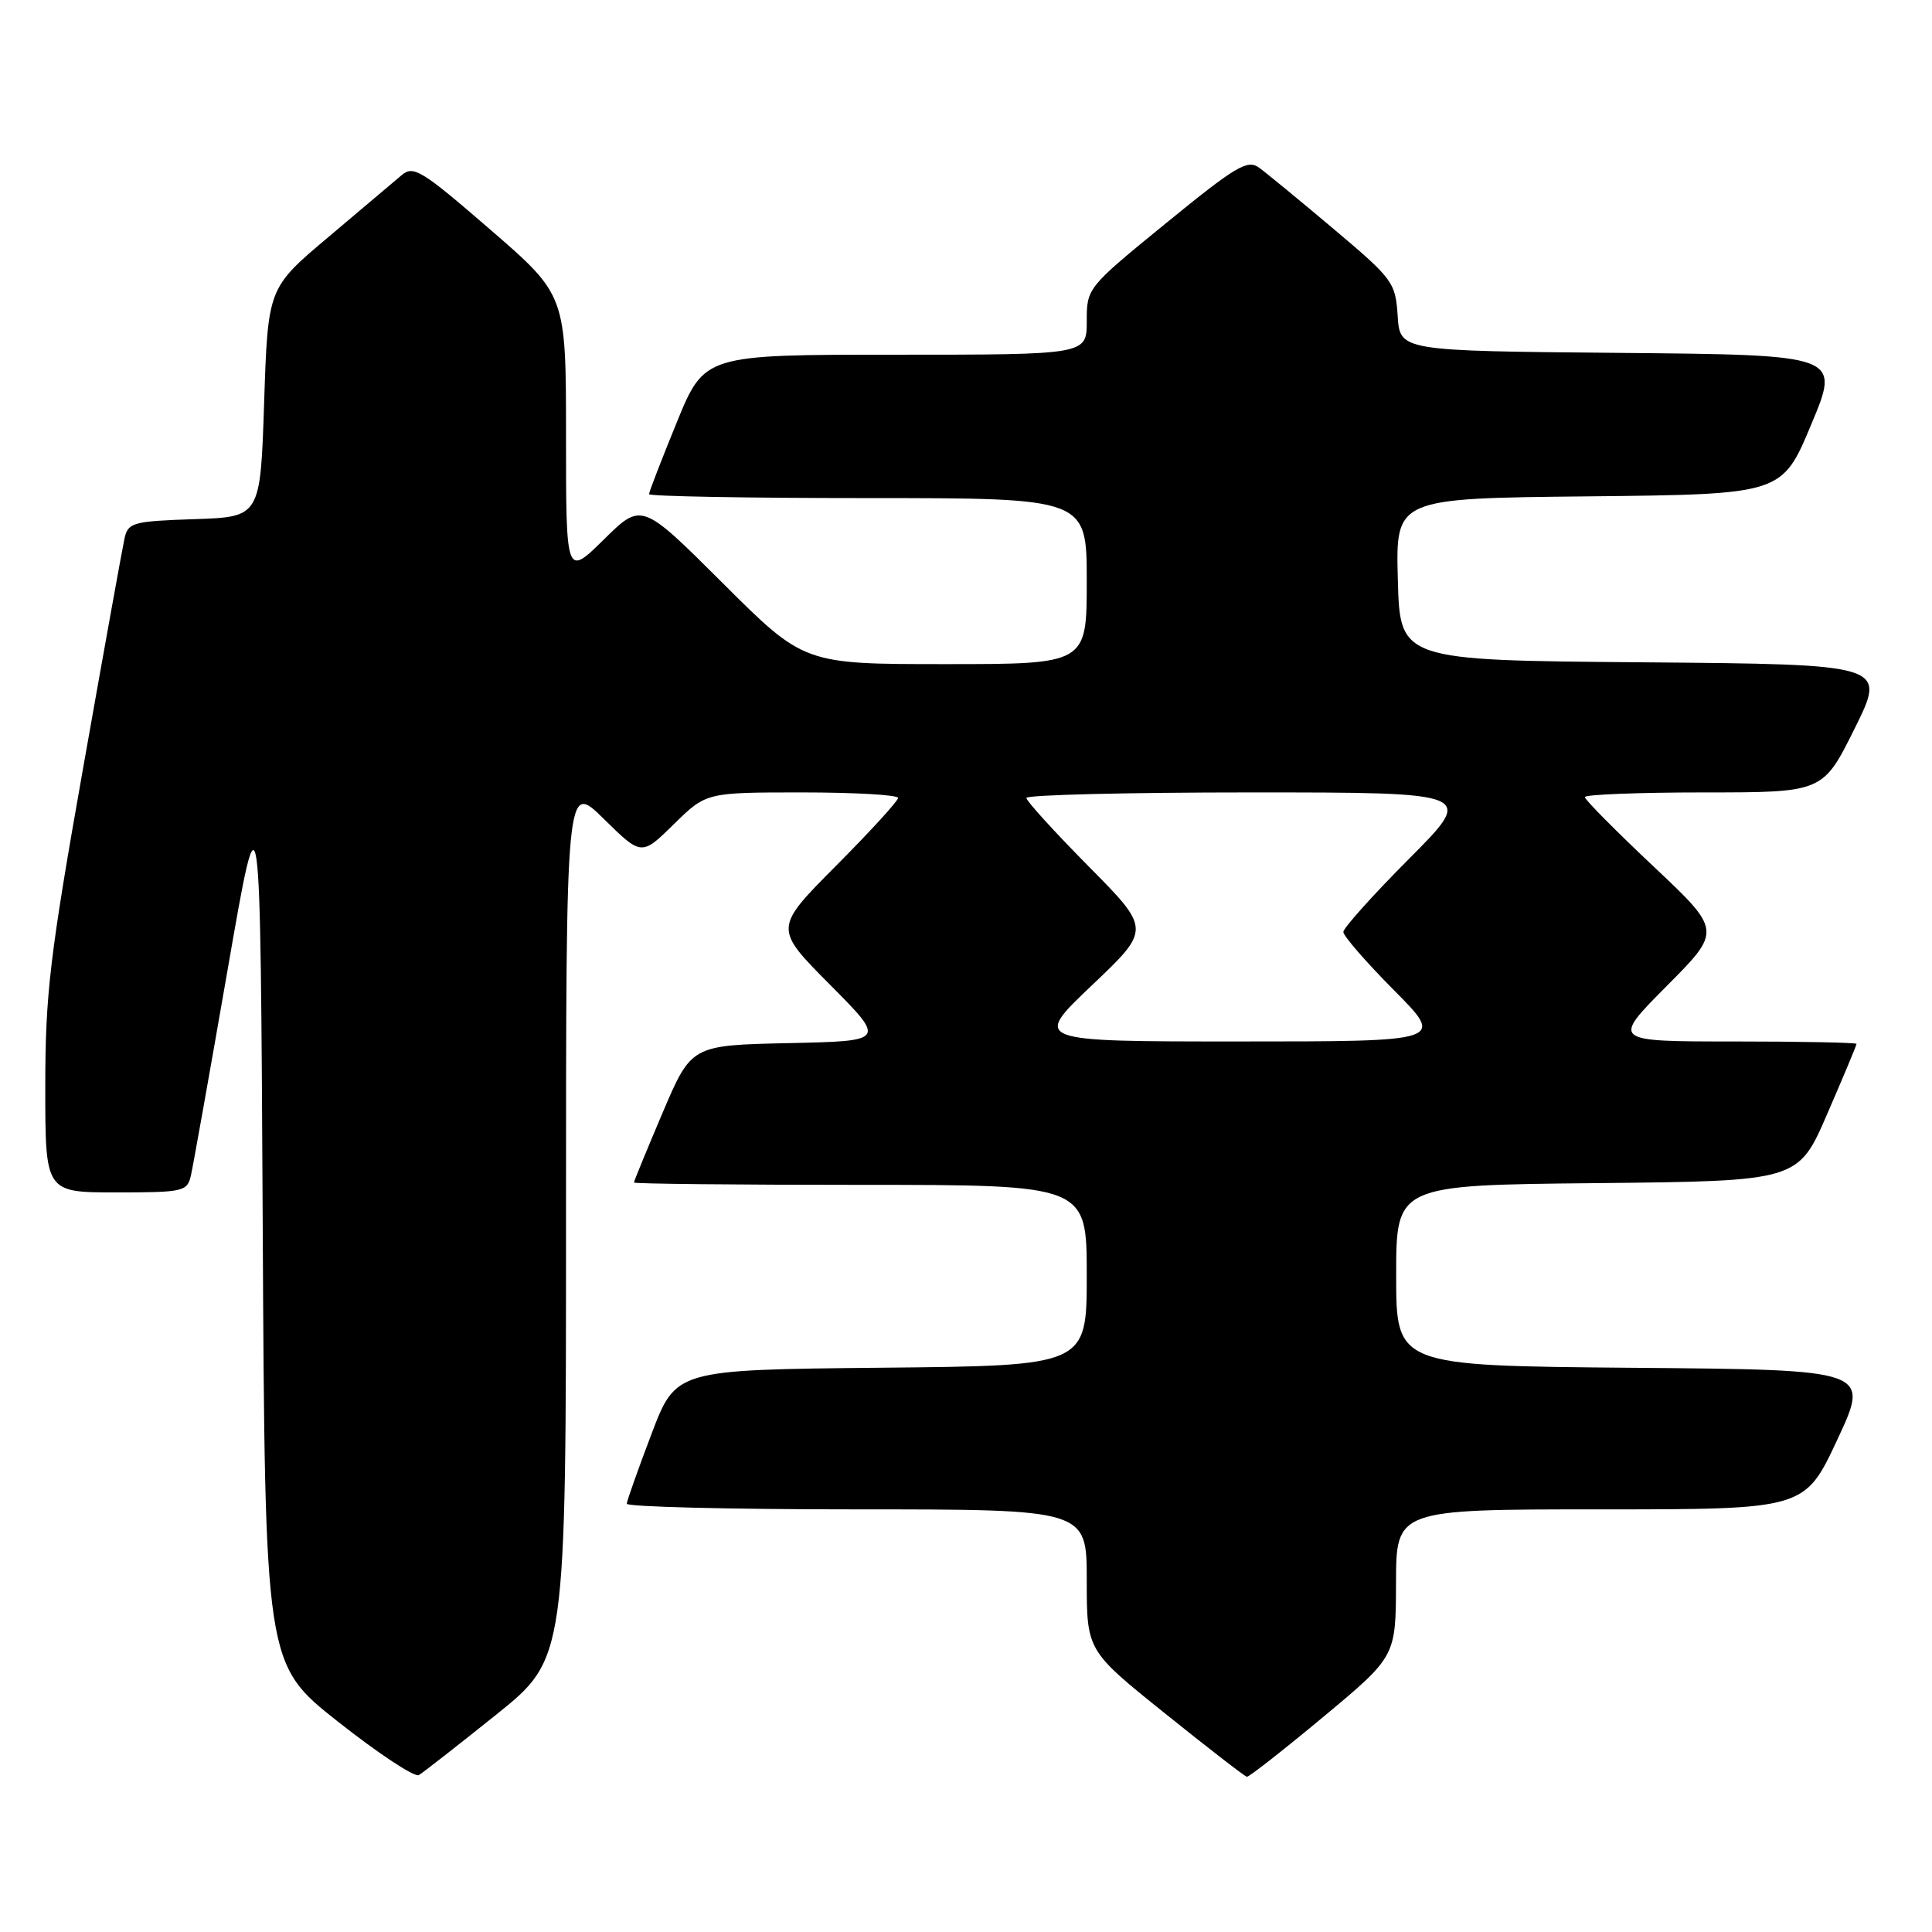<?xml version="1.0" encoding="UTF-8" standalone="no"?>
<!DOCTYPE svg PUBLIC "-//W3C//DTD SVG 1.1//EN" "http://www.w3.org/Graphics/SVG/1.1/DTD/svg11.dtd" >
<svg xmlns="http://www.w3.org/2000/svg" xmlns:xlink="http://www.w3.org/1999/xlink" version="1.1" viewBox="0 0 256 256">
 <g >
 <path fill="currentColor"
d=" M 65.75 227.20 C 75.00 219.78 75.00 219.78 75.00 161.68 C 75.00 103.58 75.00 103.58 80.00 108.50 C 85.00 113.42 85.00 113.42 89.29 109.21 C 93.58 105.00 93.58 105.00 106.29 105.00 C 113.28 105.00 119.00 105.33 119.00 105.73 C 119.00 106.13 115.30 110.18 110.77 114.73 C 102.55 123.00 102.55 123.00 109.97 130.47 C 117.39 137.94 117.39 137.94 104.50 138.22 C 91.61 138.50 91.61 138.50 87.80 147.44 C 85.71 152.36 84.00 156.53 84.00 156.69 C 84.00 156.86 97.50 157.00 114.00 157.00 C 144.00 157.00 144.00 157.00 144.00 168.98 C 144.00 180.97 144.00 180.97 116.78 181.23 C 89.56 181.50 89.56 181.50 86.33 190.00 C 84.55 194.68 83.08 198.84 83.05 199.25 C 83.02 199.66 96.72 200.00 113.50 200.00 C 144.00 200.00 144.00 200.00 144.00 209.35 C 144.00 218.71 144.00 218.71 154.36 227.03 C 160.06 231.61 164.94 235.39 165.22 235.43 C 165.50 235.47 170.05 231.90 175.34 227.50 C 184.95 219.50 184.95 219.50 184.98 209.75 C 185.00 200.00 185.00 200.00 212.07 200.00 C 239.14 200.00 239.14 200.00 243.46 190.75 C 247.78 181.50 247.78 181.50 216.39 181.24 C 185.00 180.97 185.00 180.97 185.00 169.00 C 185.00 157.03 185.00 157.03 211.63 156.77 C 238.27 156.50 238.27 156.50 242.13 147.57 C 244.26 142.66 246.00 138.50 246.00 138.32 C 246.00 138.15 238.70 138.00 229.78 138.00 C 213.55 138.00 213.55 138.00 220.84 130.66 C 228.14 123.32 228.14 123.32 219.07 114.78 C 214.08 110.08 210.00 105.96 210.00 105.62 C 210.00 105.28 217.10 105.00 225.78 105.00 C 241.55 105.00 241.55 105.00 245.76 96.51 C 249.97 88.03 249.97 88.03 217.74 87.76 C 185.50 87.50 185.50 87.50 185.22 76.77 C 184.93 66.03 184.93 66.03 210.53 65.77 C 236.13 65.50 236.13 65.50 239.99 56.26 C 243.86 47.03 243.86 47.03 214.68 46.76 C 185.50 46.50 185.50 46.50 185.20 41.87 C 184.91 37.42 184.58 36.97 176.75 30.37 C 172.27 26.59 167.80 22.92 166.84 22.22 C 165.29 21.10 163.78 22.00 154.54 29.54 C 144.04 38.11 144.00 38.16 144.00 42.57 C 144.00 47.00 144.00 47.00 118.67 47.00 C 93.34 47.00 93.34 47.00 89.67 55.98 C 87.65 60.92 86.00 65.19 86.00 65.48 C 86.00 65.76 99.05 66.00 115.00 66.00 C 144.00 66.00 144.00 66.00 144.00 77.00 C 144.00 88.00 144.00 88.00 125.27 88.00 C 106.53 88.00 106.53 88.00 95.78 77.28 C 85.02 66.55 85.02 66.55 80.01 71.49 C 75.00 76.42 75.00 76.42 75.00 57.77 C 75.00 39.11 75.00 39.11 64.97 30.43 C 55.87 22.55 54.78 21.88 53.22 23.21 C 52.27 24.02 47.90 27.71 43.50 31.42 C 35.50 38.16 35.50 38.16 35.00 53.33 C 34.50 68.50 34.50 68.50 25.76 68.79 C 17.67 69.06 16.98 69.24 16.51 71.29 C 16.24 72.50 13.76 86.23 11.01 101.79 C 6.59 126.76 6.00 131.72 6.00 144.04 C 6.00 158.00 6.00 158.00 15.39 158.00 C 24.31 158.00 24.81 157.89 25.30 155.75 C 25.58 154.51 27.77 142.25 30.16 128.50 C 34.50 103.50 34.50 103.50 34.81 162.00 C 35.11 220.50 35.11 220.50 44.81 228.15 C 50.14 232.36 54.95 235.53 55.50 235.21 C 56.05 234.88 60.66 231.28 65.75 227.20 Z  M 144.67 130.57 C 152.50 123.14 152.50 123.14 144.25 114.80 C 139.71 110.21 136.00 106.13 136.00 105.73 C 136.00 105.33 149.38 105.00 165.73 105.00 C 195.46 105.00 195.46 105.00 186.73 113.77 C 181.93 118.59 178.00 122.97 178.00 123.49 C 178.00 124.02 181.03 127.50 184.72 131.22 C 191.45 138.00 191.45 138.00 164.15 138.00 C 136.85 138.00 136.85 138.00 144.67 130.57 Z "/>
</g>
</svg>